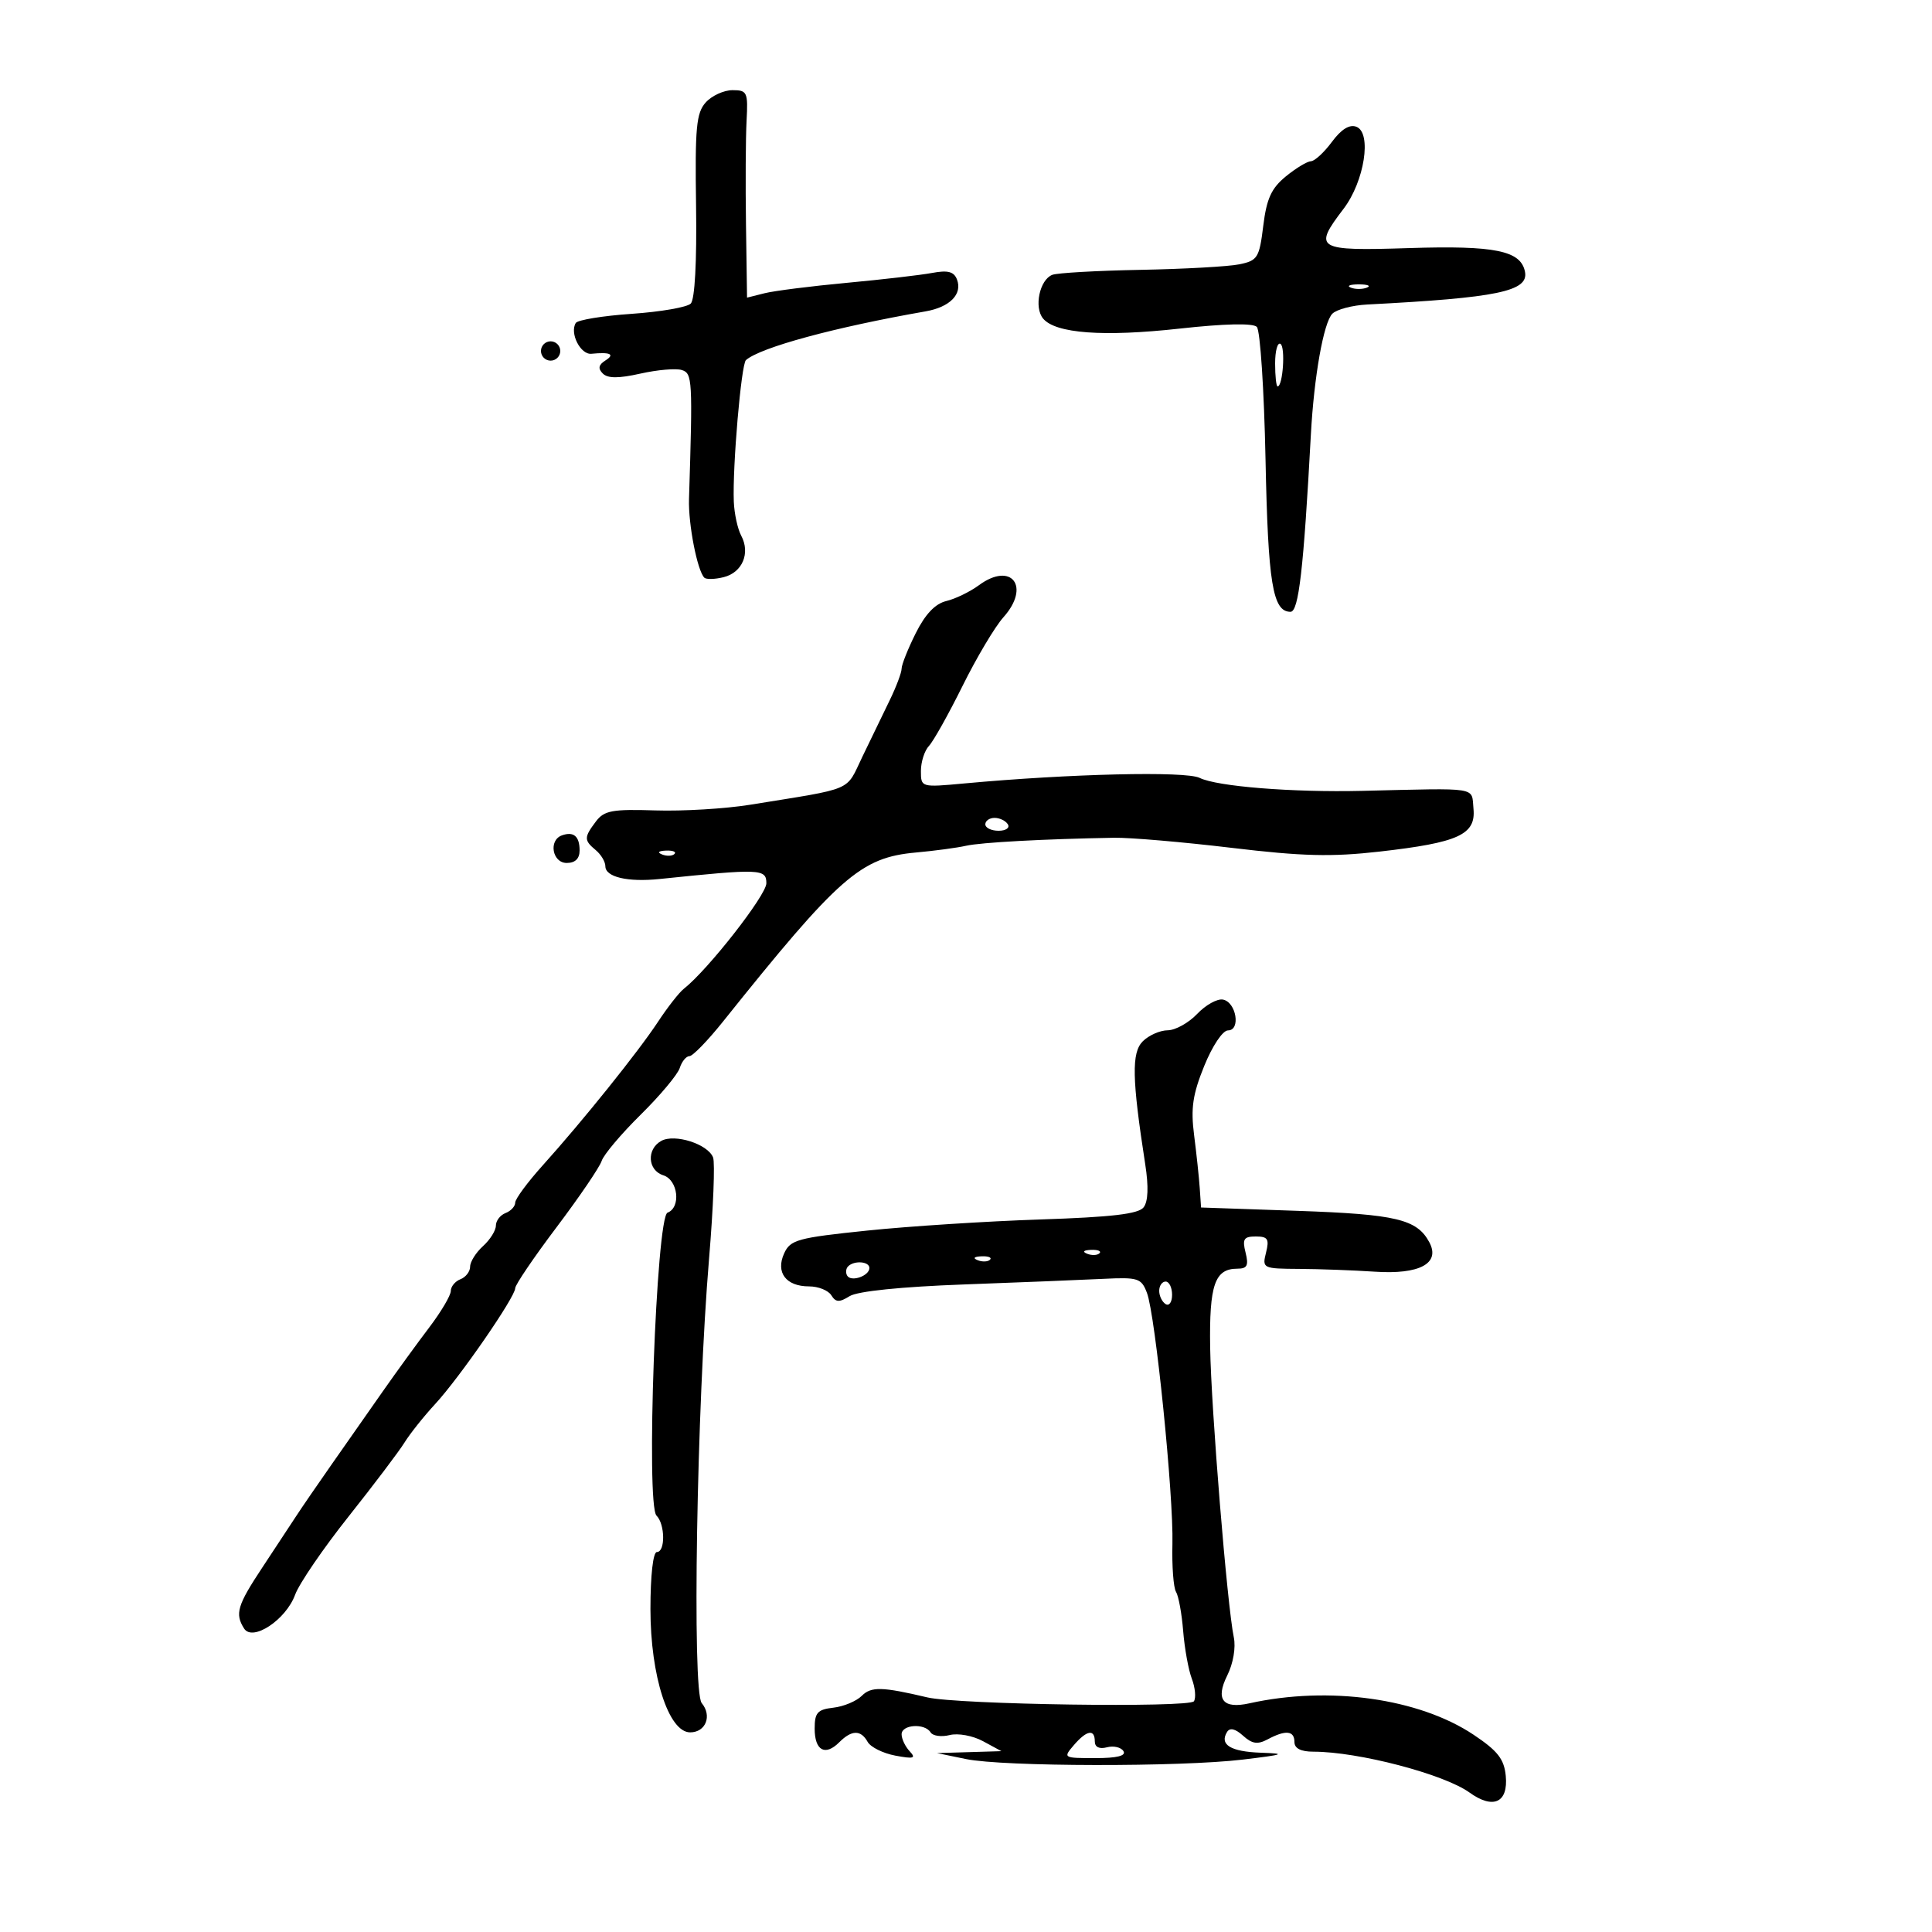 <svg xmlns="http://www.w3.org/2000/svg" width="300" height="300" viewBox="0 0 300 300" version="1.1">
	<path d="M 109.594 15.897 C 108.119 17.526, 107.907 19.787, 108.085 31.950 C 108.212 40.639, 107.893 46.507, 107.259 47.141 C 106.691 47.709, 102.562 48.425, 98.083 48.732 C 93.604 49.039, 89.699 49.679, 89.405 50.154 C 88.429 51.733, 90.140 55.100, 91.833 54.934 C 94.779 54.644, 95.538 55.007, 94.008 55.974 C 92.939 56.650, 92.823 57.223, 93.598 57.998 C 94.371 58.771, 96.043 58.775, 99.457 58.010 C 102.084 57.421, 104.968 57.172, 105.867 57.457 C 107.520 57.981, 107.571 58.894, 106.988 77.500 C 106.866 81.387, 108.274 88.607, 109.366 89.699 C 109.663 89.997, 111.023 89.960, 112.387 89.618 C 115.279 88.892, 116.544 85.886, 115.096 83.180 C 114.538 82.137, 114.020 79.758, 113.945 77.892 C 113.728 72.491, 115.095 56.558, 115.830 55.915 C 118.091 53.941, 129.624 50.813, 143.715 48.351 C 147.492 47.691, 149.475 45.681, 148.600 43.401 C 148.129 42.172, 147.188 41.924, 144.738 42.382 C 142.957 42.715, 136.988 43.407, 131.474 43.919 C 125.959 44.431, 120.222 45.157, 118.724 45.533 L 116 46.217 115.836 34.858 C 115.746 28.611, 115.787 21.363, 115.928 18.750 C 116.167 14.313, 116.023 14, 113.747 14 C 112.407 14, 110.538 14.853, 109.594 15.897 M 206.817 22.033 C 205.611 23.665, 204.146 25.016, 203.562 25.036 C 202.978 25.056, 201.221 26.118, 199.658 27.397 C 197.416 29.231, 196.676 30.853, 196.158 35.071 C 195.547 40.038, 195.282 40.464, 192.436 41.045 C 190.751 41.390, 183.849 41.775, 177.098 41.901 C 170.347 42.027, 164.184 42.376, 163.403 42.676 C 161.433 43.432, 160.527 47.725, 161.970 49.464 C 163.895 51.783, 171.341 52.332, 183.165 51.026 C 190.159 50.254, 194.556 50.156, 195.159 50.759 C 195.683 51.283, 196.291 60.542, 196.510 71.336 C 196.901 90.605, 197.622 95, 200.392 95 C 201.662 95, 202.423 88.378, 203.551 67.500 C 204.040 58.454, 205.529 50.071, 206.888 48.712 C 207.554 48.046, 209.990 47.403, 212.300 47.284 C 232.517 46.243, 237.385 45.235, 236.801 42.208 C 236.168 38.918, 232.157 38.097, 218.799 38.523 C 204.374 38.984, 203.858 38.675, 208.624 32.427 C 211.870 28.170, 213.053 20.618, 210.618 19.684 C 209.551 19.274, 208.273 20.065, 206.817 22.033 M 209.750 44.662 C 210.438 44.940, 211.563 44.940, 212.250 44.662 C 212.938 44.385, 212.375 44.158, 211 44.158 C 209.625 44.158, 209.063 44.385, 209.750 44.662 M 84 54.500 C 84 55.325, 84.675 56, 85.500 56 C 86.325 56, 87 55.325, 87 54.500 C 87 53.675, 86.325 53, 85.500 53 C 84.675 53, 84 53.675, 84 54.500 M 198 56.441 C 198 58.398, 198.174 60, 198.387 60 C 199.208 60, 199.621 53.884, 198.833 53.397 C 198.375 53.114, 198 54.484, 198 56.441 M 152 90.876 C 150.625 91.889, 148.349 92.993, 146.942 93.329 C 145.213 93.743, 143.673 95.365, 142.192 98.330 C 140.986 100.744, 140 103.218, 140 103.829 C 140 104.439, 139.173 106.640, 138.161 108.719 C 137.150 110.799, 135.238 114.750, 133.911 117.500 C 131.264 122.990, 132.854 122.309, 116.500 124.957 C 112.650 125.581, 106.017 125.979, 101.760 125.841 C 95.076 125.626, 93.817 125.858, 92.541 127.546 C 90.668 130.023, 90.664 130.476, 92.500 132 C 93.325 132.685, 94 133.812, 94 134.506 C 94 136.190, 97.464 137.005, 102.437 136.489 C 118.085 134.867, 119 134.904, 119 137.154 C 119 139.001, 109.919 150.611, 106.187 153.536 C 105.460 154.106, 103.658 156.407, 102.183 158.651 C 99.121 163.306, 90.512 174.029, 84.250 180.986 C 81.912 183.583, 80 186.175, 80 186.747 C 80 187.318, 79.325 188.045, 78.500 188.362 C 77.675 188.678, 77 189.557, 77 190.314 C 77 191.071, 76.100 192.505, 75 193.500 C 73.900 194.495, 73 195.929, 73 196.686 C 73 197.443, 72.325 198.322, 71.500 198.638 C 70.675 198.955, 70 199.776, 70 200.463 C 70 201.150, 68.499 203.690, 66.665 206.106 C 64.830 208.523, 61.595 212.975, 59.476 216 C 57.358 219.025, 53.796 224.110, 51.562 227.300 C 49.328 230.489, 46.825 234.137, 46 235.406 C 45.175 236.675, 42.813 240.262, 40.750 243.376 C 36.844 249.275, 36.451 250.585, 37.901 252.874 C 39.220 254.956, 44.408 251.521, 45.826 247.627 C 46.452 245.907, 50.181 240.450, 54.113 235.500 C 58.044 230.550, 61.957 225.375, 62.809 224 C 63.660 222.625, 65.811 219.925, 67.588 218 C 71.371 213.902, 80 201.409, 80 200.031 C 80 199.508, 82.892 195.246, 86.426 190.560 C 89.961 185.874, 93.110 181.243, 93.425 180.270 C 93.739 179.296, 96.465 176.065, 99.482 173.090 C 102.499 170.114, 105.230 166.851, 105.551 165.840 C 105.872 164.828, 106.548 164, 107.053 164 C 107.558 164, 109.890 161.602, 112.235 158.670 C 130.331 136.054, 133.642 133.152, 142.239 132.376 C 145.132 132.115, 148.625 131.645, 150 131.332 C 152.309 130.807, 162.128 130.275, 173 130.087 C 175.475 130.045, 183.672 130.748, 191.216 131.649 C 202.244 132.968, 206.754 133.082, 214.223 132.234 C 226.479 130.842, 229.194 129.600, 228.800 125.567 C 228.465 122.138, 229.923 122.371, 211.500 122.805 C 200.669 123.060, 188.982 122.126, 186.277 120.789 C 184.107 119.717, 166.124 120.142, 149.750 121.651 C 143.009 122.273, 143 122.270, 143 119.708 C 143 118.297, 143.564 116.548, 144.252 115.821 C 144.941 115.095, 147.288 110.900, 149.469 106.500 C 151.649 102.100, 154.502 97.307, 155.809 95.849 C 160.082 91.081, 157.067 87.144, 152 90.876 M 153 128 C 153 128.550, 153.927 129, 155.059 129 C 156.191 129, 156.840 128.550, 156.500 128 C 156.160 127.450, 155.234 127, 154.441 127 C 153.648 127, 153 127.450, 153 128 M 87.250 129.718 C 85.143 130.474, 85.760 134, 88 134 C 89.313 134, 90 133.333, 90 132.059 C 90 129.854, 89.072 129.065, 87.250 129.718 M 102.813 132.683 C 103.534 132.972, 104.397 132.936, 104.729 132.604 C 105.061 132.272, 104.471 132.036, 103.417 132.079 C 102.252 132.127, 102.015 132.364, 102.813 132.683 M 185.898 157.438 C 184.579 158.828, 182.520 159.973, 181.321 159.983 C 180.123 159.992, 178.381 160.762, 177.450 161.693 C 175.688 163.455, 175.769 167.495, 177.832 180.796 C 178.372 184.276, 178.284 186.567, 177.577 187.478 C 176.777 188.507, 172.636 188.992, 161.500 189.360 C 153.250 189.633, 141.171 190.408, 134.658 191.084 C 123.838 192.206, 122.724 192.512, 121.761 194.626 C 120.411 197.589, 122.044 199.750, 125.632 199.750 C 127.060 199.750, 128.613 200.369, 129.083 201.125 C 129.775 202.237, 130.320 202.264, 131.932 201.265 C 133.171 200.497, 139.907 199.809, 149.713 199.448 C 158.396 199.129, 168.123 198.737, 171.330 198.578 C 176.729 198.311, 177.229 198.471, 178.097 200.755 C 179.406 204.199, 182.245 232.188, 182.053 239.760 C 181.965 243.202, 182.216 246.541, 182.610 247.178 C 183.004 247.815, 183.504 250.550, 183.721 253.254 C 183.937 255.959, 184.542 259.296, 185.065 260.670 C 185.587 262.044, 185.736 263.618, 185.396 264.168 C 184.751 265.212, 148.750 264.692, 144 263.571 C 136.953 261.906, 135.276 261.867, 133.814 263.329 C 132.984 264.159, 130.999 264.987, 129.403 265.169 C 126.938 265.450, 126.500 265.940, 126.500 268.417 C 126.500 271.826, 128.124 272.733, 130.312 270.545 C 132.254 268.603, 133.667 268.582, 134.729 270.481 C 135.185 271.295, 137.120 272.255, 139.029 272.613 C 141.895 273.151, 142.282 273.032, 141.250 271.932 C 140.563 271.200, 140 270.015, 140 269.300 C 140 267.775, 143.597 267.539, 144.502 269.004 C 144.843 269.556, 146.176 269.743, 147.463 269.420 C 148.769 269.092, 151.061 269.515, 152.651 270.376 L 155.500 271.920 150.500 272.070 L 145.500 272.219 150 273.146 C 155.801 274.341, 183.292 274.391, 193 273.225 C 199.441 272.451, 199.838 272.301, 195.809 272.162 C 191.094 271.999, 189.319 270.912, 190.540 268.935 C 190.974 268.233, 191.819 268.431, 193.016 269.515 C 194.430 270.794, 195.282 270.920, 196.851 270.080 C 199.634 268.590, 201 268.729, 201 270.500 C 201 271.494, 201.995 272, 203.951 272 C 210.903 272, 224.210 275.483, 228.178 278.341 C 231.867 280.998, 234.215 279.922, 233.814 275.757 C 233.562 273.148, 232.571 271.879, 228.826 269.376 C 220.349 263.711, 206.346 261.747, 194 264.492 C 189.890 265.405, 188.700 263.909, 190.563 260.174 C 191.493 258.310, 191.918 255.842, 191.584 254.241 C 190.556 249.307, 188.060 218.713, 187.913 209.242 C 187.762 199.503, 188.626 197, 192.141 197 C 193.665 197, 193.915 196.508, 193.411 194.500 C 192.883 192.396, 193.135 192, 195 192 C 196.865 192, 197.117 192.396, 196.589 194.500 C 195.975 196.948, 196.083 197.001, 201.731 197.034 C 204.904 197.052, 210.198 197.247, 213.495 197.467 C 220.444 197.930, 223.697 196.171, 221.945 192.897 C 220.031 189.322, 216.801 188.551, 201.500 188.020 L 186.500 187.500 186.296 184.500 C 186.184 182.850, 185.790 179.147, 185.421 176.272 C 184.883 172.085, 185.196 169.944, 186.991 165.522 C 188.263 162.387, 189.861 160, 190.686 160 C 192.692 160, 191.969 155.610, 189.898 155.215 C 189.017 155.048, 187.217 156.048, 185.898 157.438 M 102.674 177.162 C 100.369 178.452, 100.569 181.729, 103 182.500 C 105.294 183.228, 105.775 187.489, 103.655 188.302 C 101.899 188.976, 100.272 233.672, 101.942 235.342 C 103.284 236.684, 103.329 241, 102 241 C 101.409 241, 101 244.622, 101 249.867 C 101 260.238, 103.823 269, 107.165 269 C 109.586 269, 110.602 266.430, 108.961 264.453 C 107.448 262.631, 108.185 218.316, 110.109 195.356 C 110.762 187.576, 111.040 180.545, 110.727 179.731 C 109.928 177.648, 104.755 175.998, 102.674 177.162 M 168.813 194.683 C 169.534 194.972, 170.397 194.936, 170.729 194.604 C 171.061 194.272, 170.471 194.036, 169.417 194.079 C 168.252 194.127, 168.015 194.364, 168.813 194.683 M 151.813 195.683 C 152.534 195.972, 153.397 195.936, 153.729 195.604 C 154.061 195.272, 153.471 195.036, 152.417 195.079 C 151.252 195.127, 151.015 195.364, 151.813 195.683 M 131.694 196.639 C 131.342 196.991, 131.282 197.647, 131.559 198.096 C 132.183 199.105, 135 198.120, 135 196.893 C 135 195.867, 132.647 195.686, 131.694 196.639 M 180 200.441 C 180 201.234, 180.450 202.160, 181 202.500 C 181.550 202.840, 182 202.191, 182 201.059 C 182 199.927, 181.550 199, 181 199 C 180.450 199, 180 199.648, 180 200.441 M 166.732 271 C 165.052 272.962, 165.115 273, 170.069 273 C 173.450 273, 174.896 272.641, 174.446 271.913 C 174.077 271.315, 172.925 271.048, 171.887 271.319 C 170.698 271.630, 170 271.292, 170 270.406 C 170 268.429, 168.737 268.658, 166.732 271" stroke="none" fill="black" fill-rule="evenodd"/>
</svg>